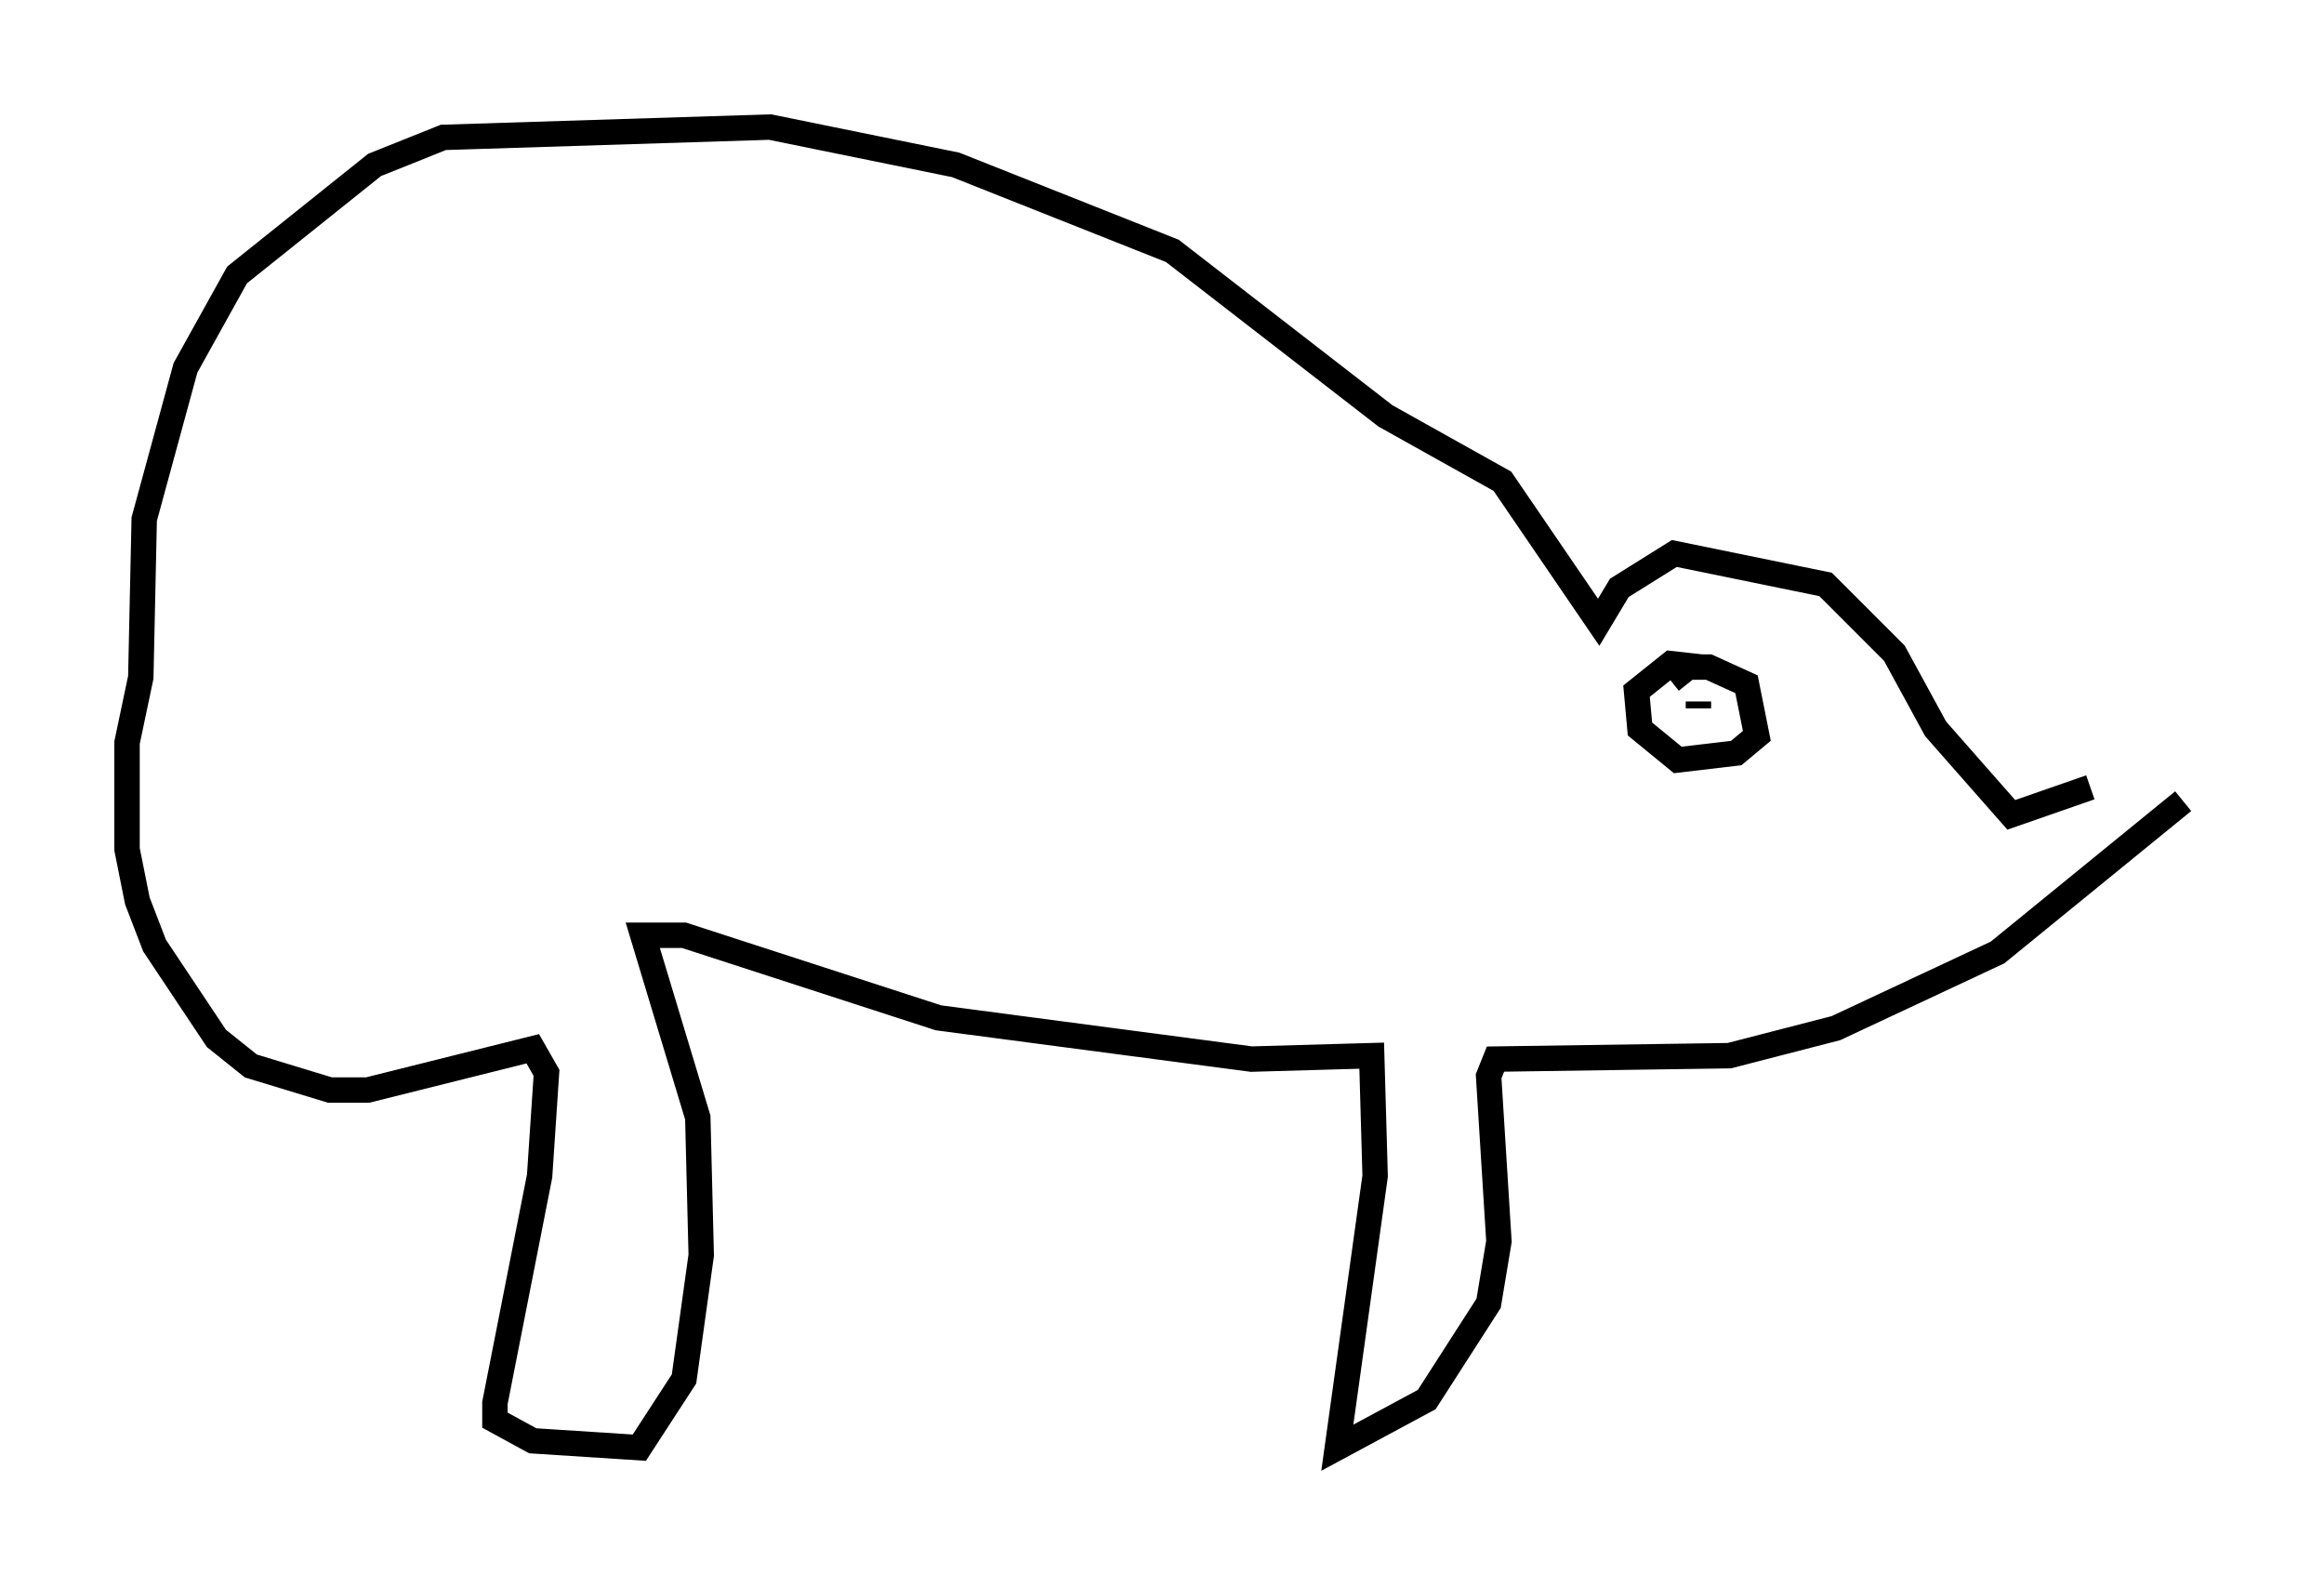 <?xml version="1.0" encoding="utf-8" ?>
<svg baseProfile="full" height="61.962" version="1.1" width="91.461" xmlns="http://www.w3.org/2000/svg" xmlns:ev="http://www.w3.org/2001/xml-events" xmlns:xlink="http://www.w3.org/1999/xlink"><defs /><rect fill="white" height="61.962" width="91.461" x="0" y="0" /><path d="M86.461, 30.845 m-4.195, 0.135 l-3.112, 1.083 -2.977, -3.383 l-1.624, -2.977 -2.706, -2.706 l-5.954, -1.218 -2.165, 1.353 l-0.812, 1.353 -3.789, -5.548 l-4.601, -2.571 -8.39, -6.495 l-8.525, -3.383 -7.307, -1.488 l-12.855, 0.406 -2.706, 1.083 l-5.413, 4.33 -2.03, 3.654 l-1.624, 5.954 -0.135, 6.225 l-0.541, 2.571 0.0, 4.195 l0.406, 2.03 0.677, 1.759 l2.436, 3.654 1.353, 1.083 l3.112, 0.947 1.488, 0.0 l6.495, -1.624 0.541, 0.947 l-0.271, 4.059 -1.759, 8.931 l0.0, 0.677 1.488, 0.812 l4.195, 0.271 1.759, -2.706 l0.677, -4.871 -0.135, -5.413 l-2.165, -7.172 1.624, 0.0 l10.013, 3.248 12.314, 1.624 l4.736, -0.135 0.135, 4.736 l-1.488, 10.69 3.518, -1.894 l2.436, -3.789 0.406, -2.436 l-0.406, -6.495 0.271, -0.677 l9.202, -0.135 4.195, -1.083 l6.36, -2.977 7.307, -5.954 m-20.162, -4.736 l0.677, -0.541 0.812, 0.0 l1.488, 0.677 0.406, 2.03 l-0.812, 0.677 -2.3, 0.271 l-1.488, -1.218 -0.135, -1.488 l1.353, -1.083 1.218, 0.135 m-0.135, 1.353 l0.0, 0.271 " fill="none" stroke="black" stroke-width="1" /></svg>